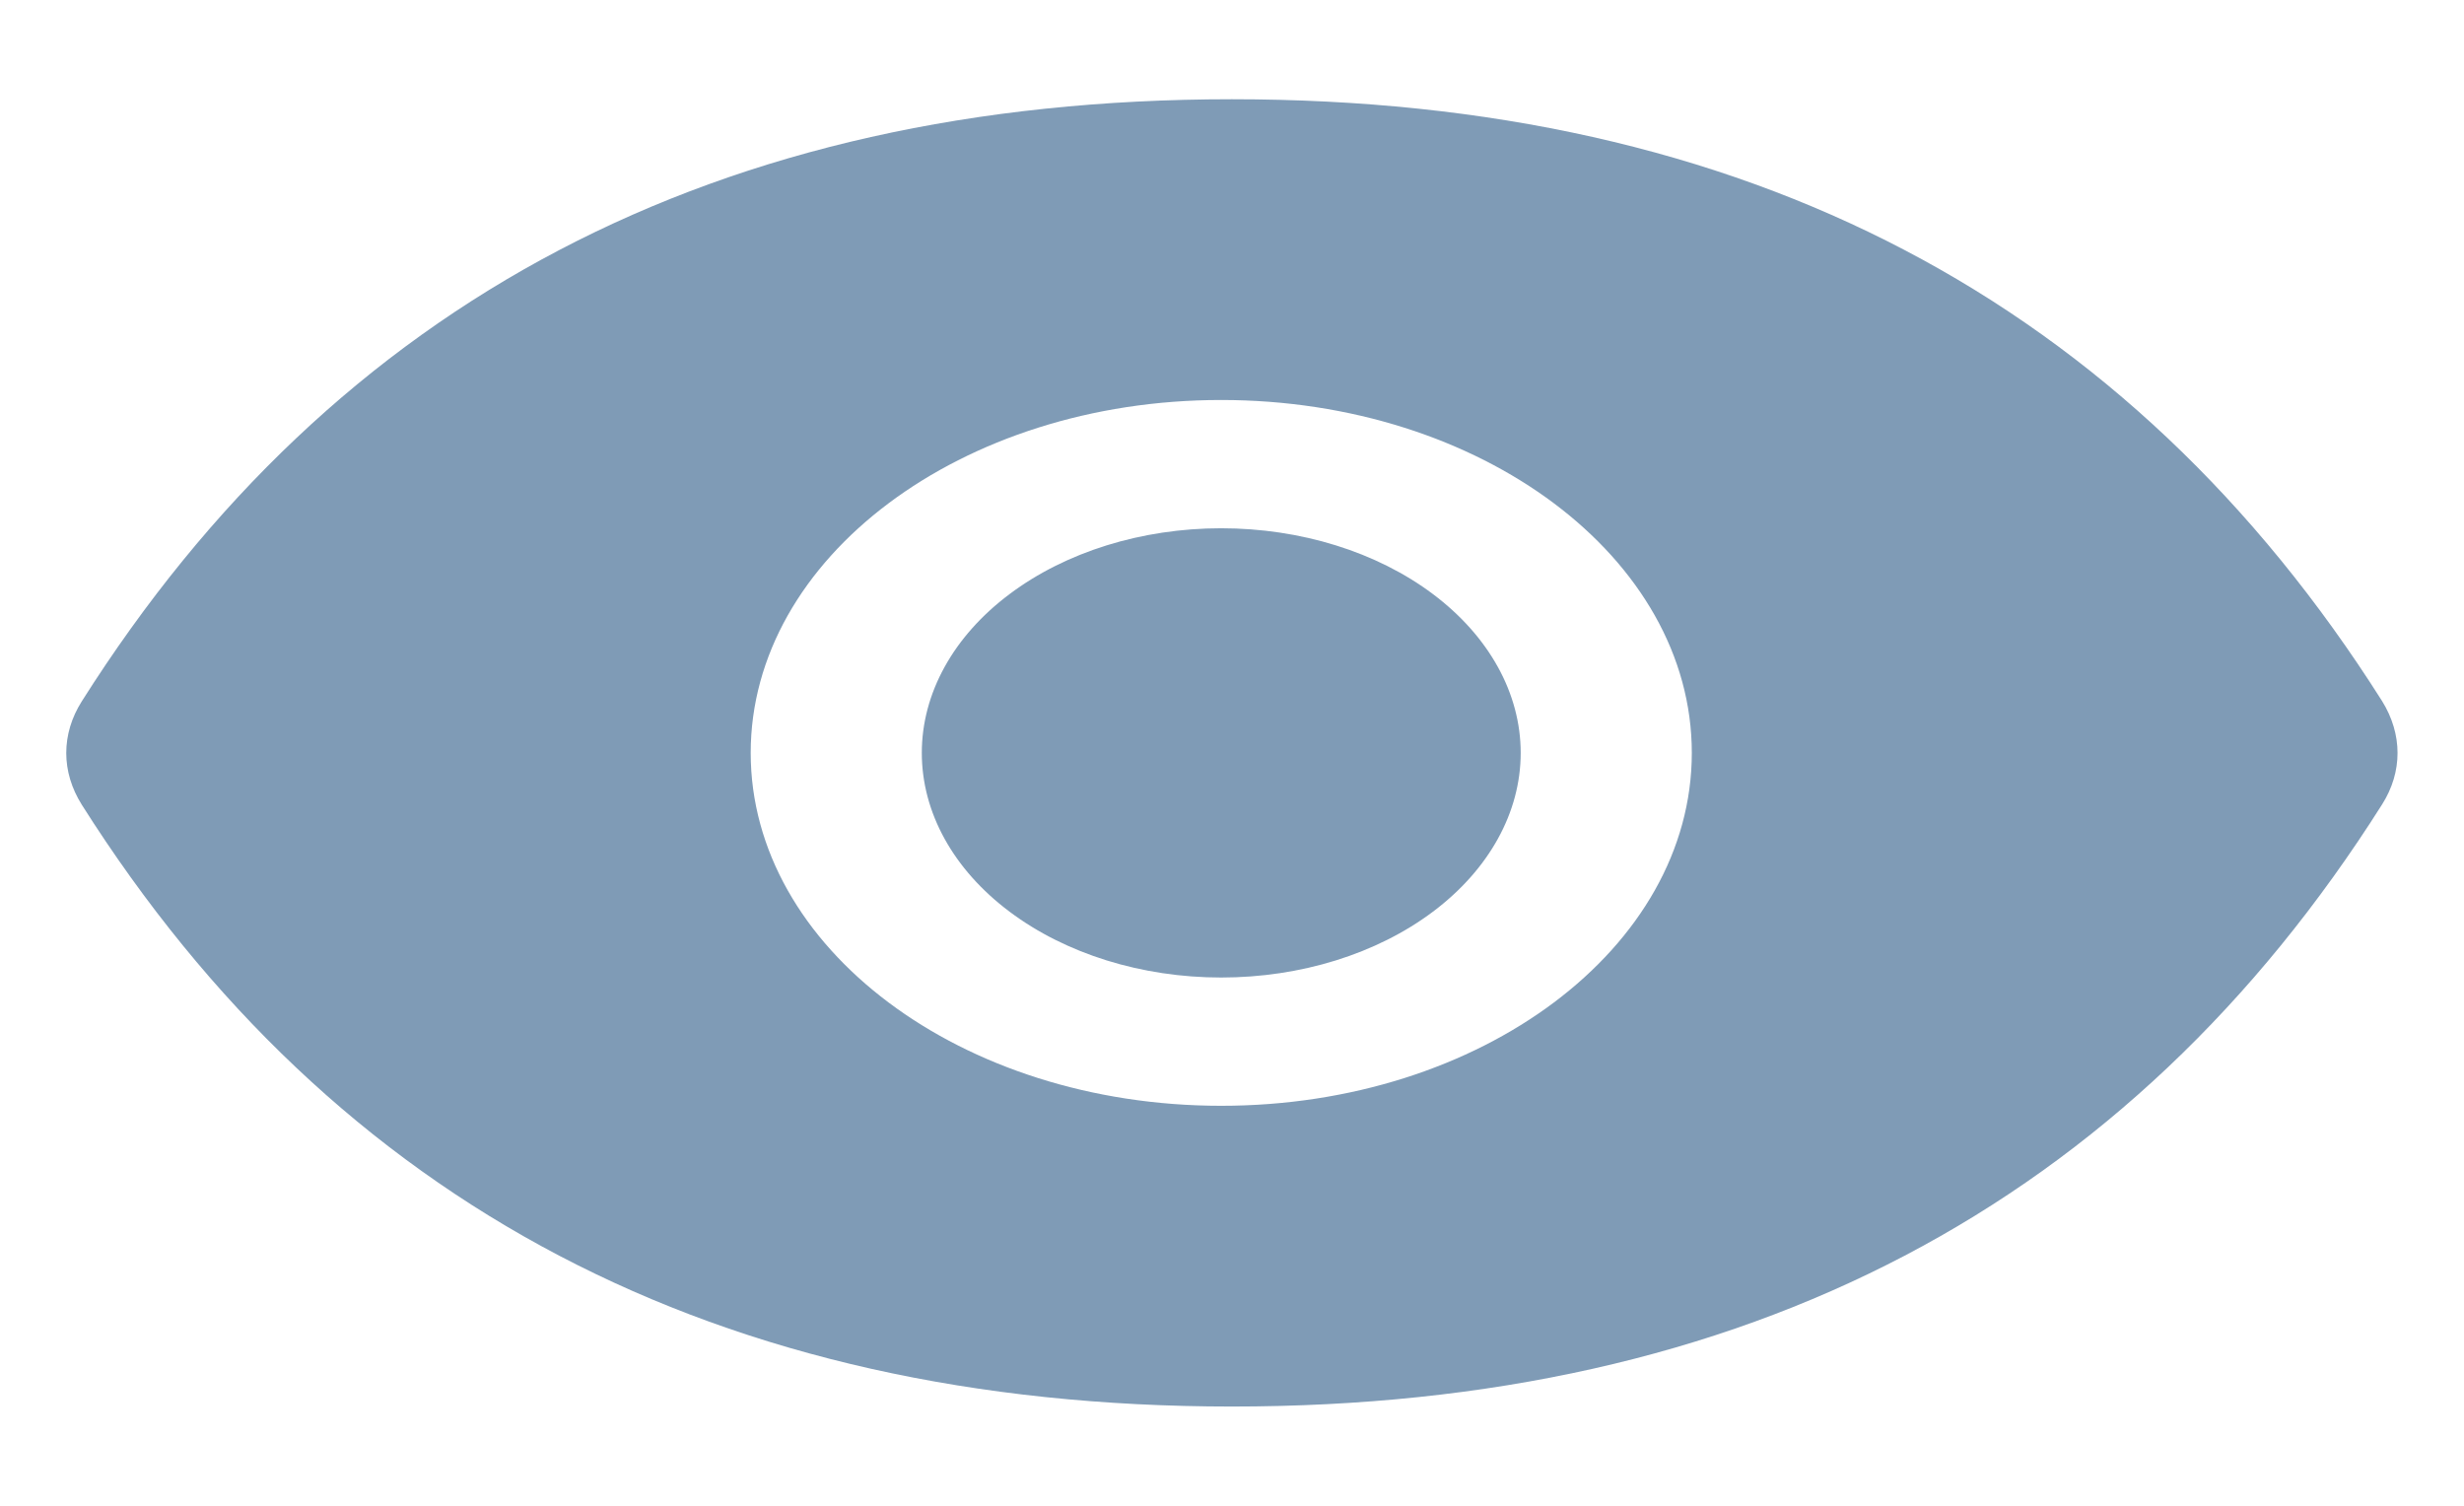 <svg width="18" height="11" viewBox="0 0 18 11" fill="none" xmlns="http://www.w3.org/2000/svg">
<path d="M6.734 5.5C6.734 5.935 6.964 6.352 7.375 6.66C7.785 6.968 8.341 7.141 8.921 7.141C9.502 7.141 10.058 6.968 10.468 6.66C10.878 6.352 11.109 5.935 11.109 5.5C11.109 5.065 10.878 4.648 10.468 4.34C10.058 4.032 9.502 3.859 8.921 3.859C8.341 3.859 7.785 4.032 7.375 4.34C6.964 4.648 6.734 5.065 6.734 5.5ZM17.402 5.122C15.55 2.197 12.752 0.725 8.999 0.725C5.246 0.725 2.449 2.197 0.597 5.124C0.523 5.241 0.484 5.37 0.484 5.501C0.484 5.631 0.523 5.76 0.597 5.878C2.449 8.803 5.248 10.275 8.999 10.275C12.753 10.275 15.55 8.803 17.402 5.876C17.552 5.639 17.552 5.364 17.402 5.122ZM8.921 8.078C7.023 8.078 5.484 6.924 5.484 5.5C5.484 4.076 7.023 2.922 8.921 2.922C10.82 2.922 12.359 4.076 12.359 5.5C12.359 6.924 10.82 8.078 8.921 8.078Z" fill="#2A5885" fill-opacity="0.6"/>
</svg>
